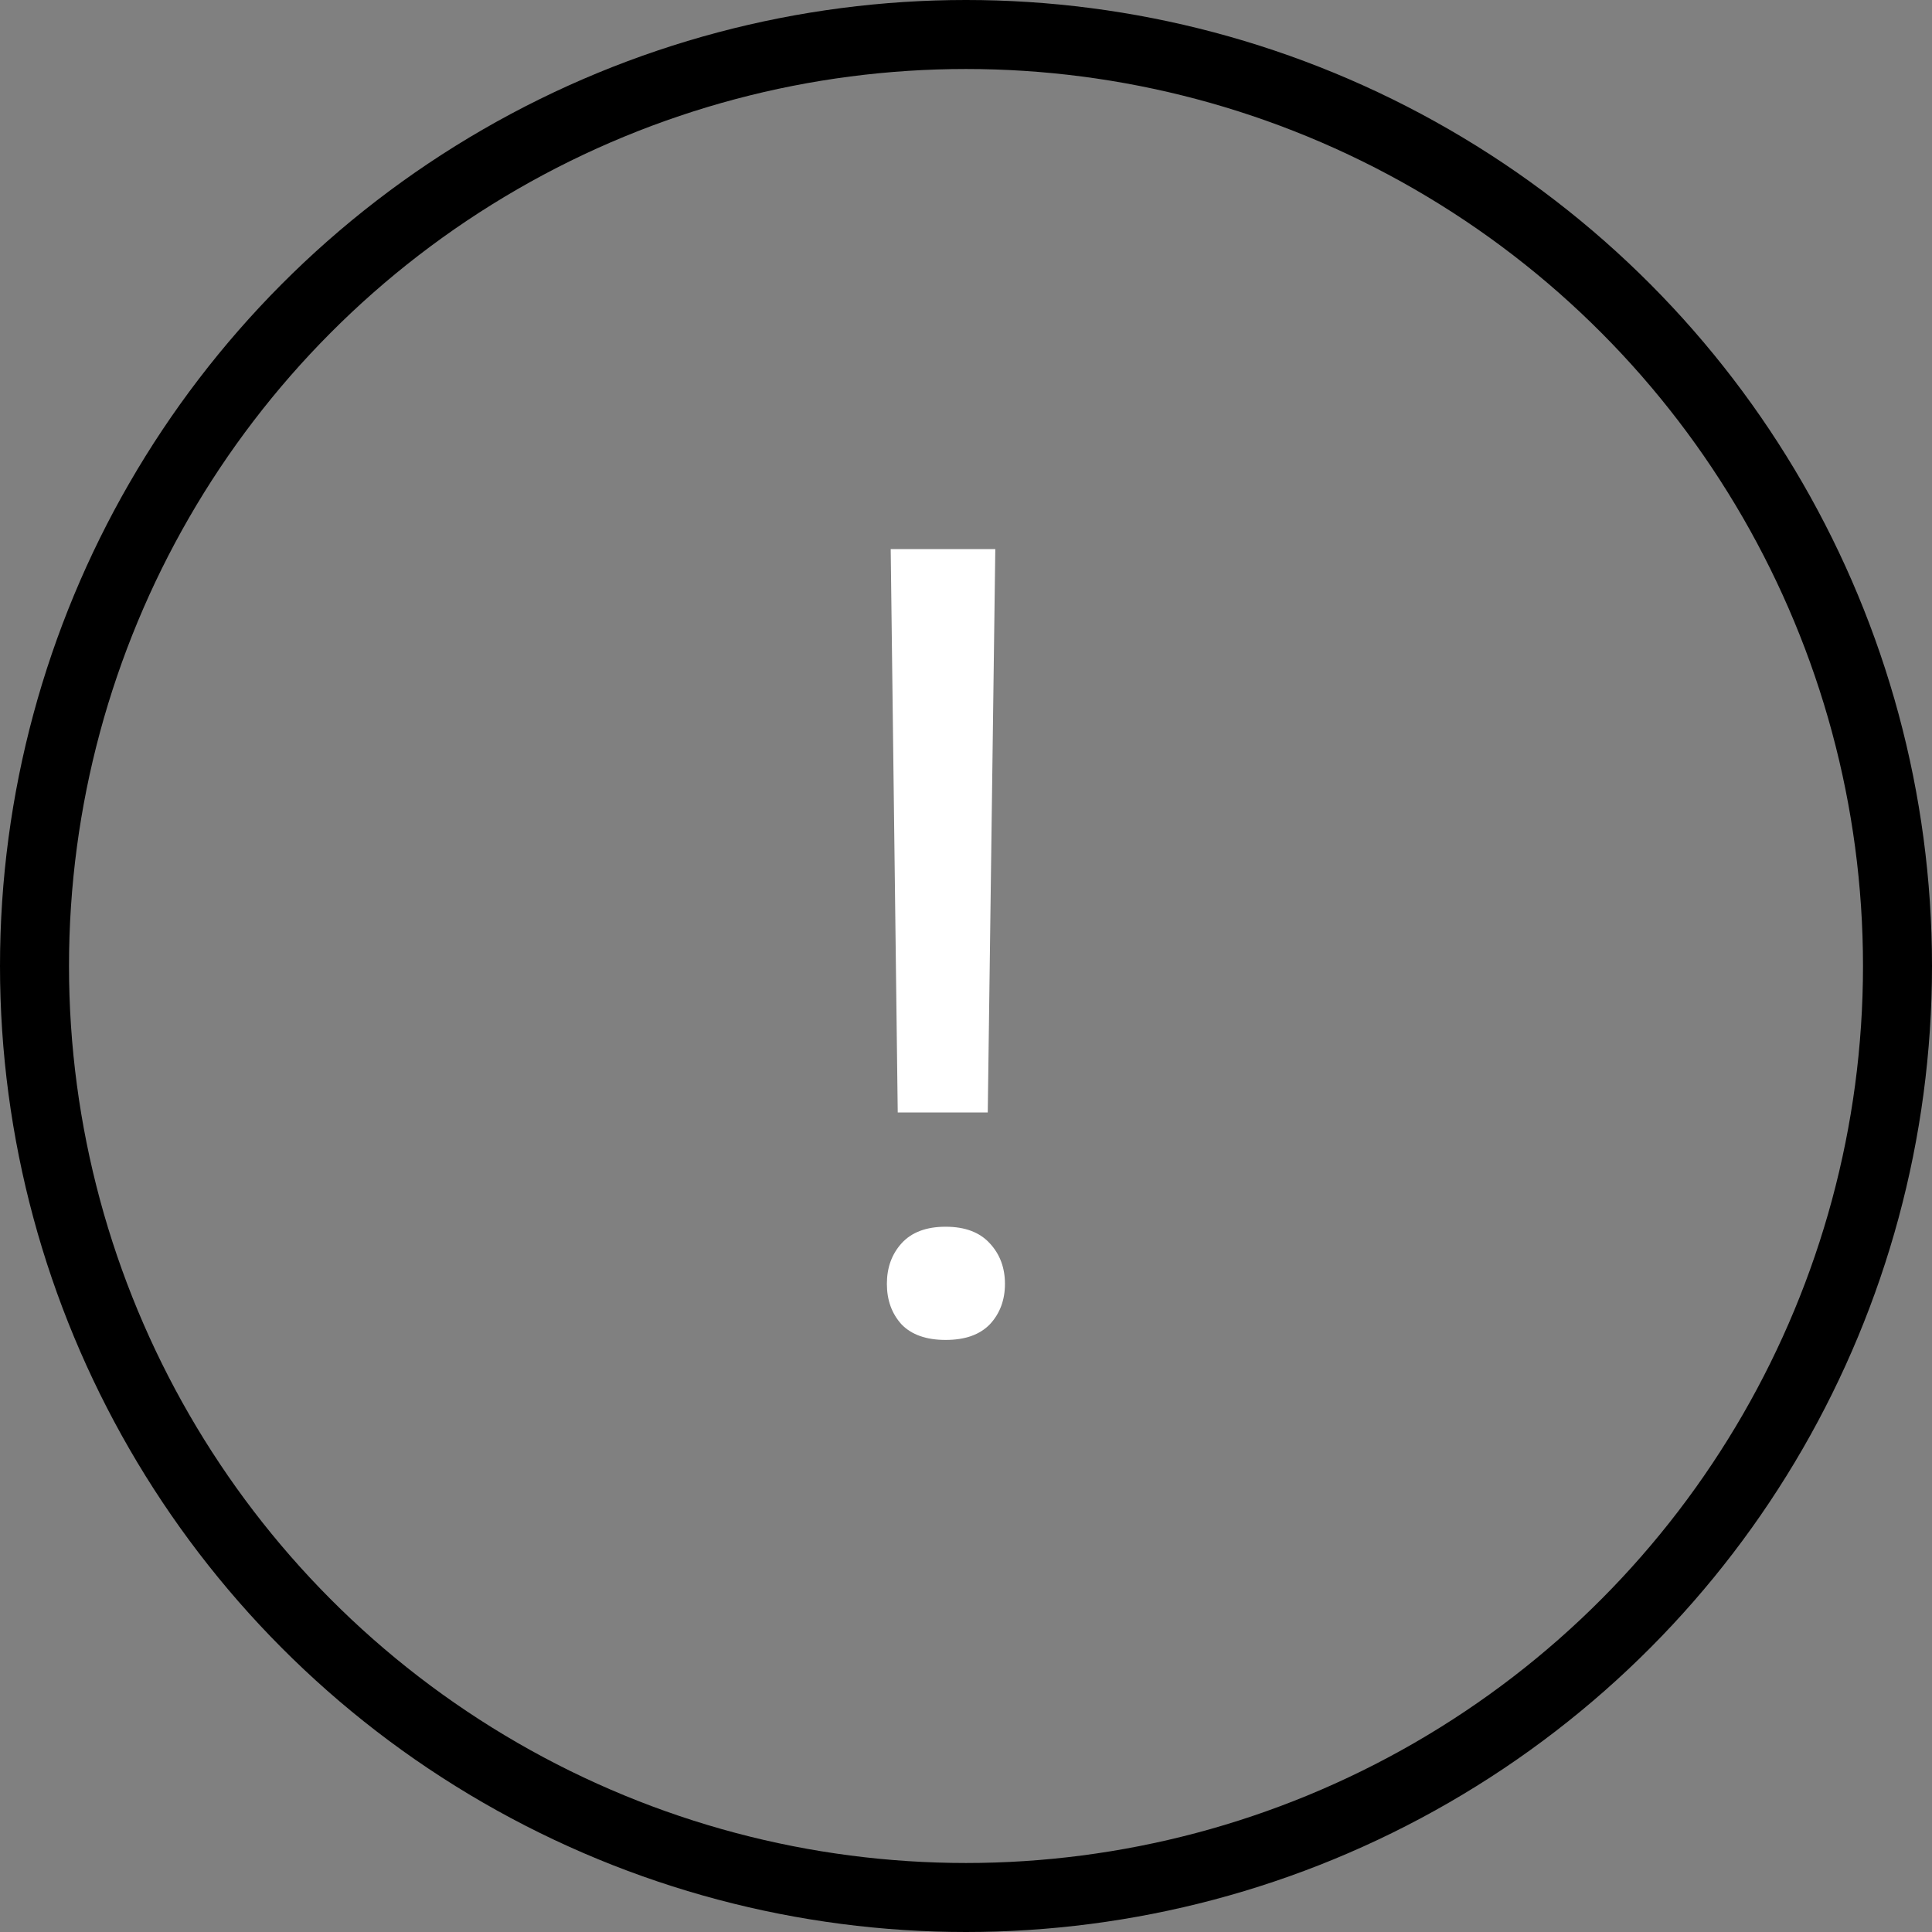 <svg width="1em" height="1em" viewBox="0 0 42 42" fill="none" stroke="currentColor" class="css-m6abob"><rect x="0" y="0" width="42" height="42" fill="#808080" stroke="none"/><path d="M21.473 24.184h-1.957l-.153-12.247h2.274l-.164 12.247zM19.28 27.91c0-.351.106-.644.317-.879.218-.242.539-.363.96-.363.422 0 .743.121.962.363.218.235.328.528.328.88 0 .35-.11.644-.328.878-.22.227-.54.34-.961.34-.422 0-.743-.113-.961-.34-.211-.234-.317-.527-.317-.879z" fill="#fff" stroke-width="0"></path><circle cx="21" cy="21" r="20.25" stroke="currentColor" stroke-width="1.5"></circle></svg>